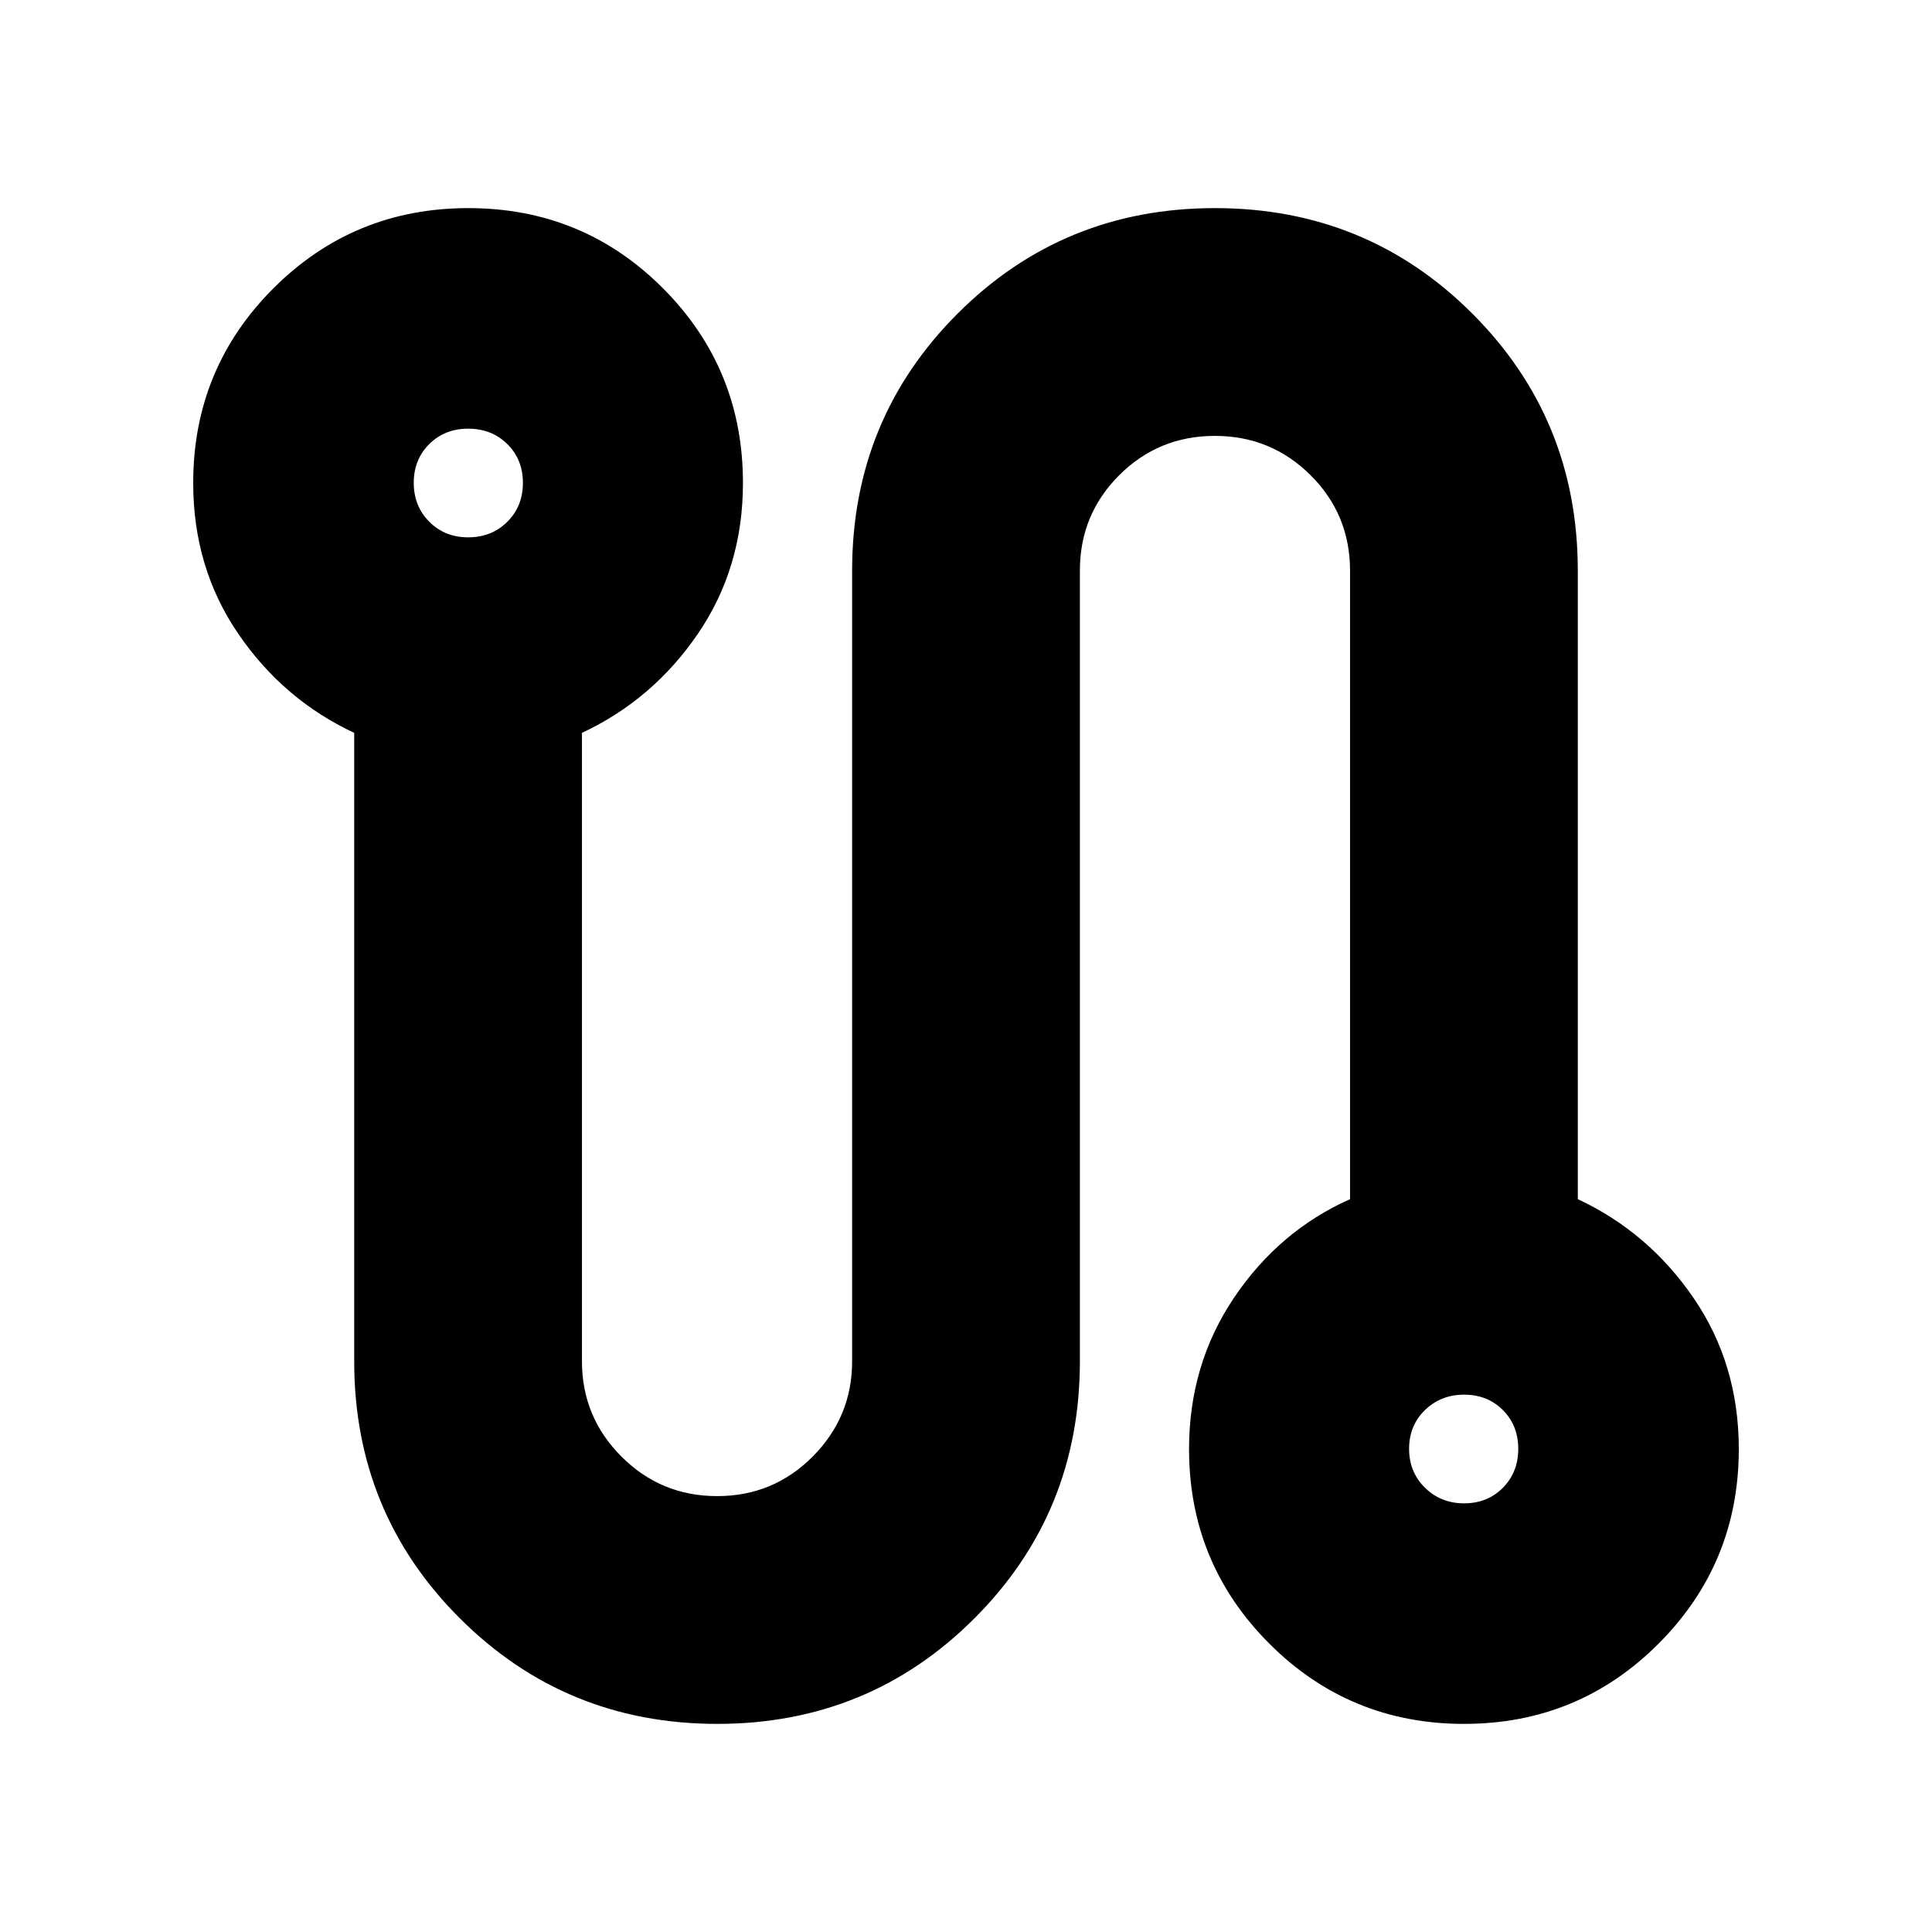 <svg xmlns="http://www.w3.org/2000/svg" height="24" viewBox="0 -960 960 960" width="24"><path d="M356.41-103.41q-75.34 0-127.88-52.42Q176-208.24 176-283.59v-312.26q-35.24-16.48-57.62-49.25Q96-677.87 96-720q0-56.91 39.87-96.75 39.88-39.84 96.84-39.84 56.97 0 96.72 39.84 39.74 39.84 39.74 96.75 0 42.13-22.38 74.9t-57.62 49.25v312.27q0 27.7 19.63 47.35 19.63 19.64 47.56 19.64 27.93 0 47.49-19.68 19.56-19.68 19.56-47.32v-392.82q0-75.35 52.42-127.76 52.41-52.42 127.88-52.42 75.46 0 127.88 52.42Q784-751.76 784-676.41v312.26q35.24 16.48 57.62 49.25Q864-282.13 864-240q0 56.77-39.83 96.68-39.82 39.91-96.71 39.91-56.9 0-96.77-39.91-39.86-39.91-39.86-96.68 0-42 22.38-75.22 22.38-33.21 57.62-48.93v-312.26q0-27.95-19.63-47.48-19.63-19.52-47.56-19.52-27.93 0-47.49 19.52-19.56 19.53-19.56 47.37v392.93q0 75.35-52.42 127.76-52.41 52.42-127.76 52.42ZM232.65-693q11.65 0 19.41-7.71 7.77-7.71 7.77-19.36 0-11.64-7.77-19.29-7.76-7.64-19.41-7.64-11.64 0-19.35 7.66-7.71 7.66-7.71 19.24 0 11.57 7.71 19.34 7.71 7.76 19.35 7.76Zm494.86 480q11.58 0 19.24-7.71 7.66-7.71 7.66-19.36 0-11.64-7.66-19.29-7.66-7.64-19.24-7.64-11.57 0-19.45 7.66-7.89 7.66-7.89 19.24 0 11.58 7.89 19.34 7.88 7.76 19.45 7.76ZM232.83-720Zm494.58 480Z"/></svg>